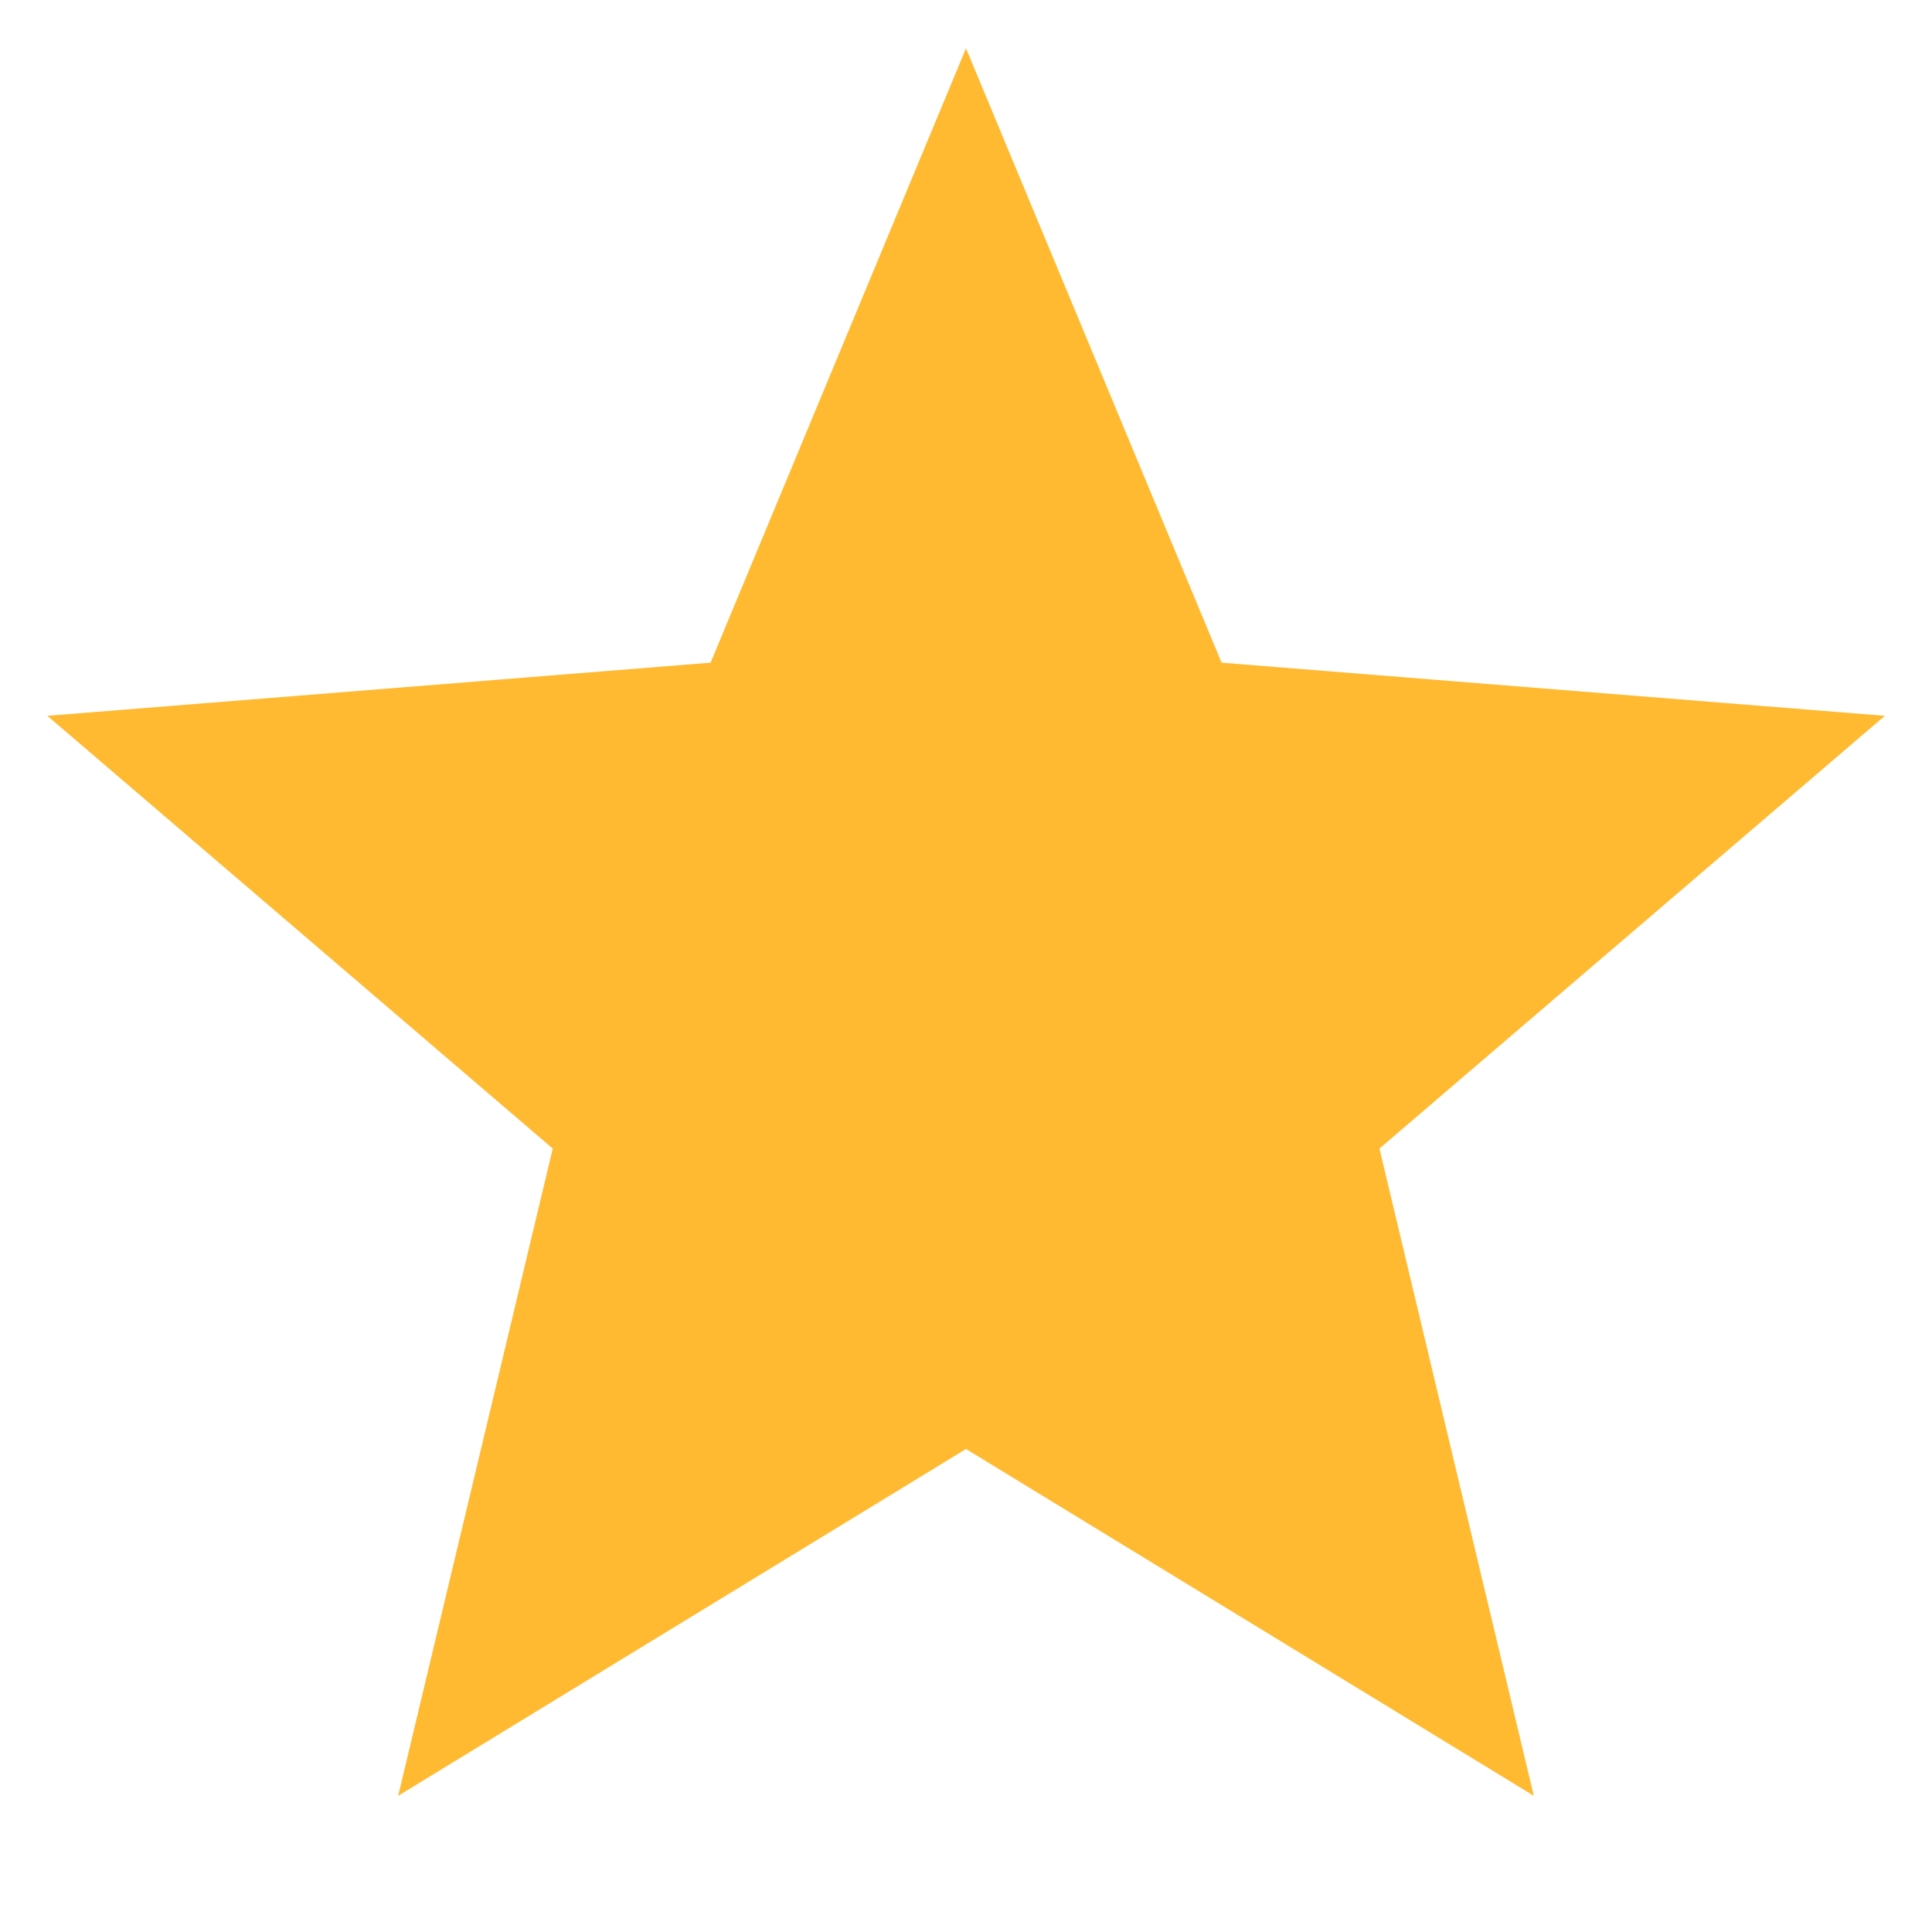 <svg width="10" height="10" viewBox="0 0 10 10" fill="none" xmlns="http://www.w3.org/2000/svg">
<path d="M5 7.5L2.061 9.295L2.861 5.945L0.245 3.705L3.678 3.43L5 0.25L6.323 3.43L9.756 3.705L7.14 5.945L7.939 9.295L5 7.5Z" fill="#FFBA31"/>
</svg>
